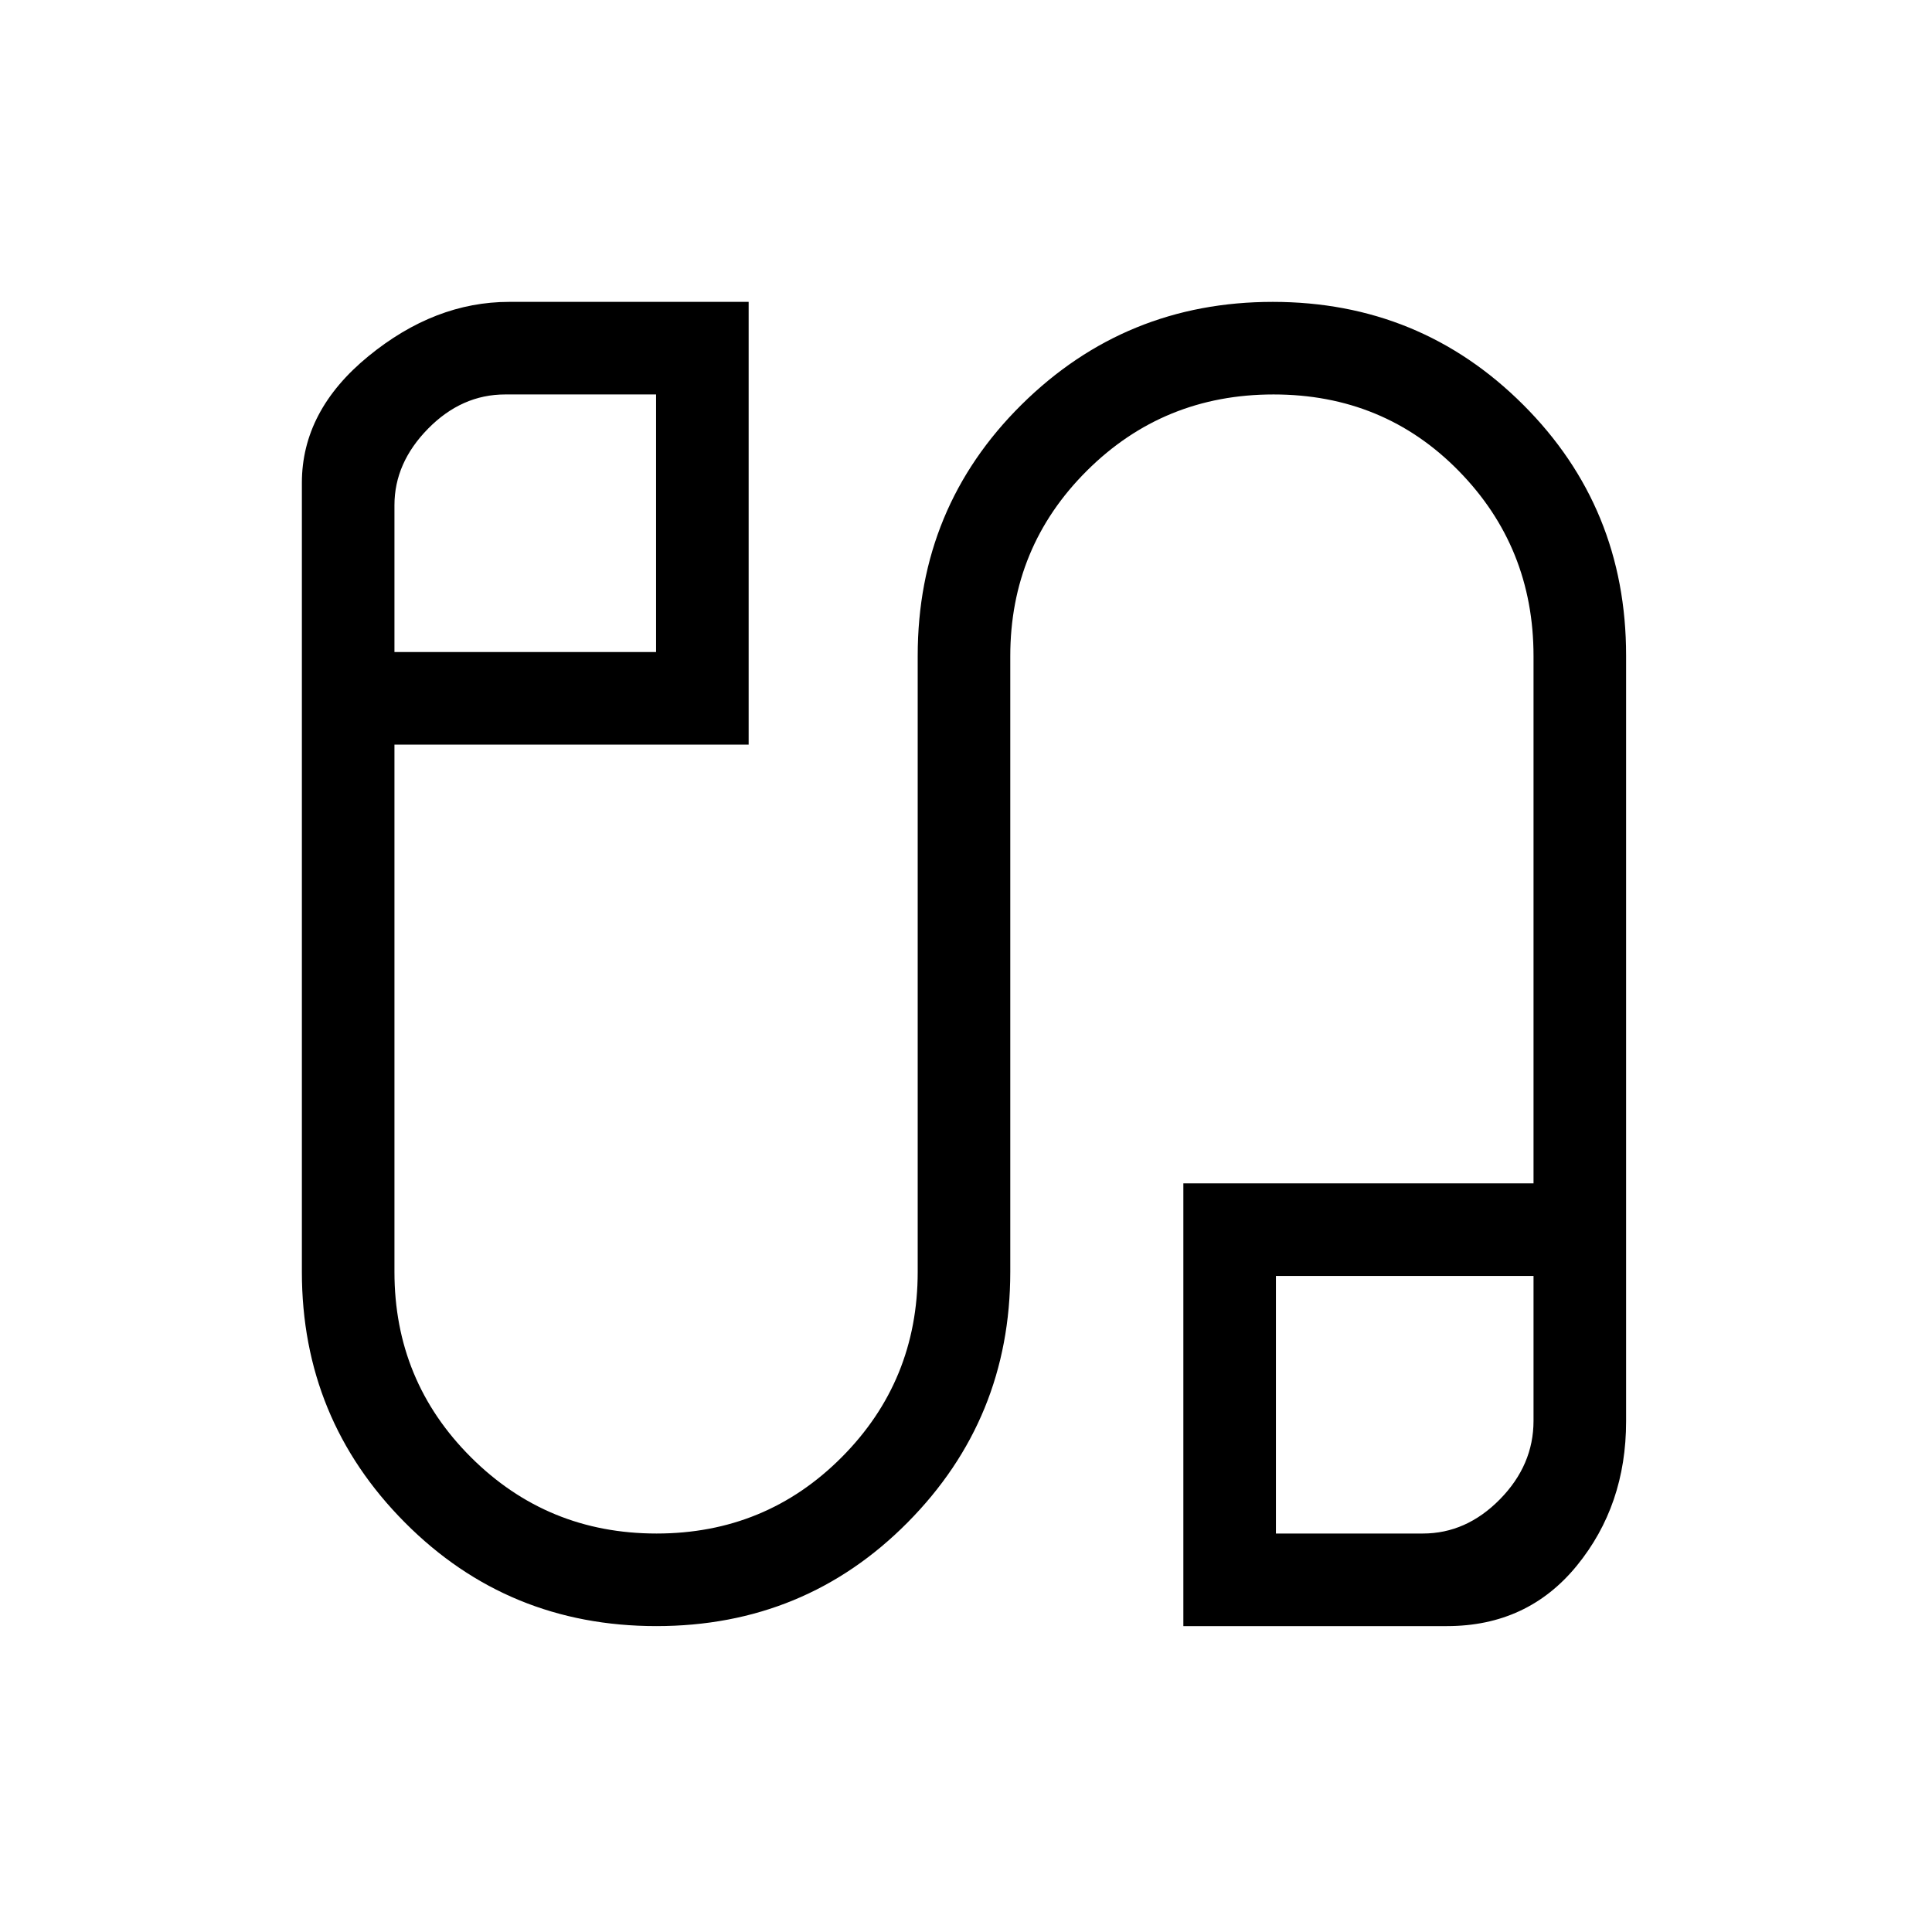 <svg xmlns="http://www.w3.org/2000/svg" height="20" viewBox="0 -960 960 960" width="20"><path d="M326.15-152q-73.79 0-124.97-51.48Q150-254.96 150-328v-392.06q0-35.88 33.02-62.91Q216.05-810 253-810h119v220H196v262q0 54.17 37.99 92.08Q271.97-198 326.24-198q54.26 0 92.01-37.92Q456-273.83 456-328v-306.15q0-73.7 51.6-124.78Q559.21-810 632.42-810q73.22 0 124.4 51.07Q808-707.85 808-634.28v380.53Q808-212 783.5-182T719-152H588v-220h174v-262q0-54.17-37.24-92.08Q687.53-764 632.82-764q-54.7 0-92.76 37.92Q502-688.17 502-634v306q0 73.04-51.03 124.52Q399.94-152 326.15-152ZM196-636h130v-128h-75q-21.57 0-38.29 17Q196-730 196-709v73Zm438 438h73q21.58 0 38.29-17T762-254v-72H634v128ZM261-700Zm437 438Z"/></svg>